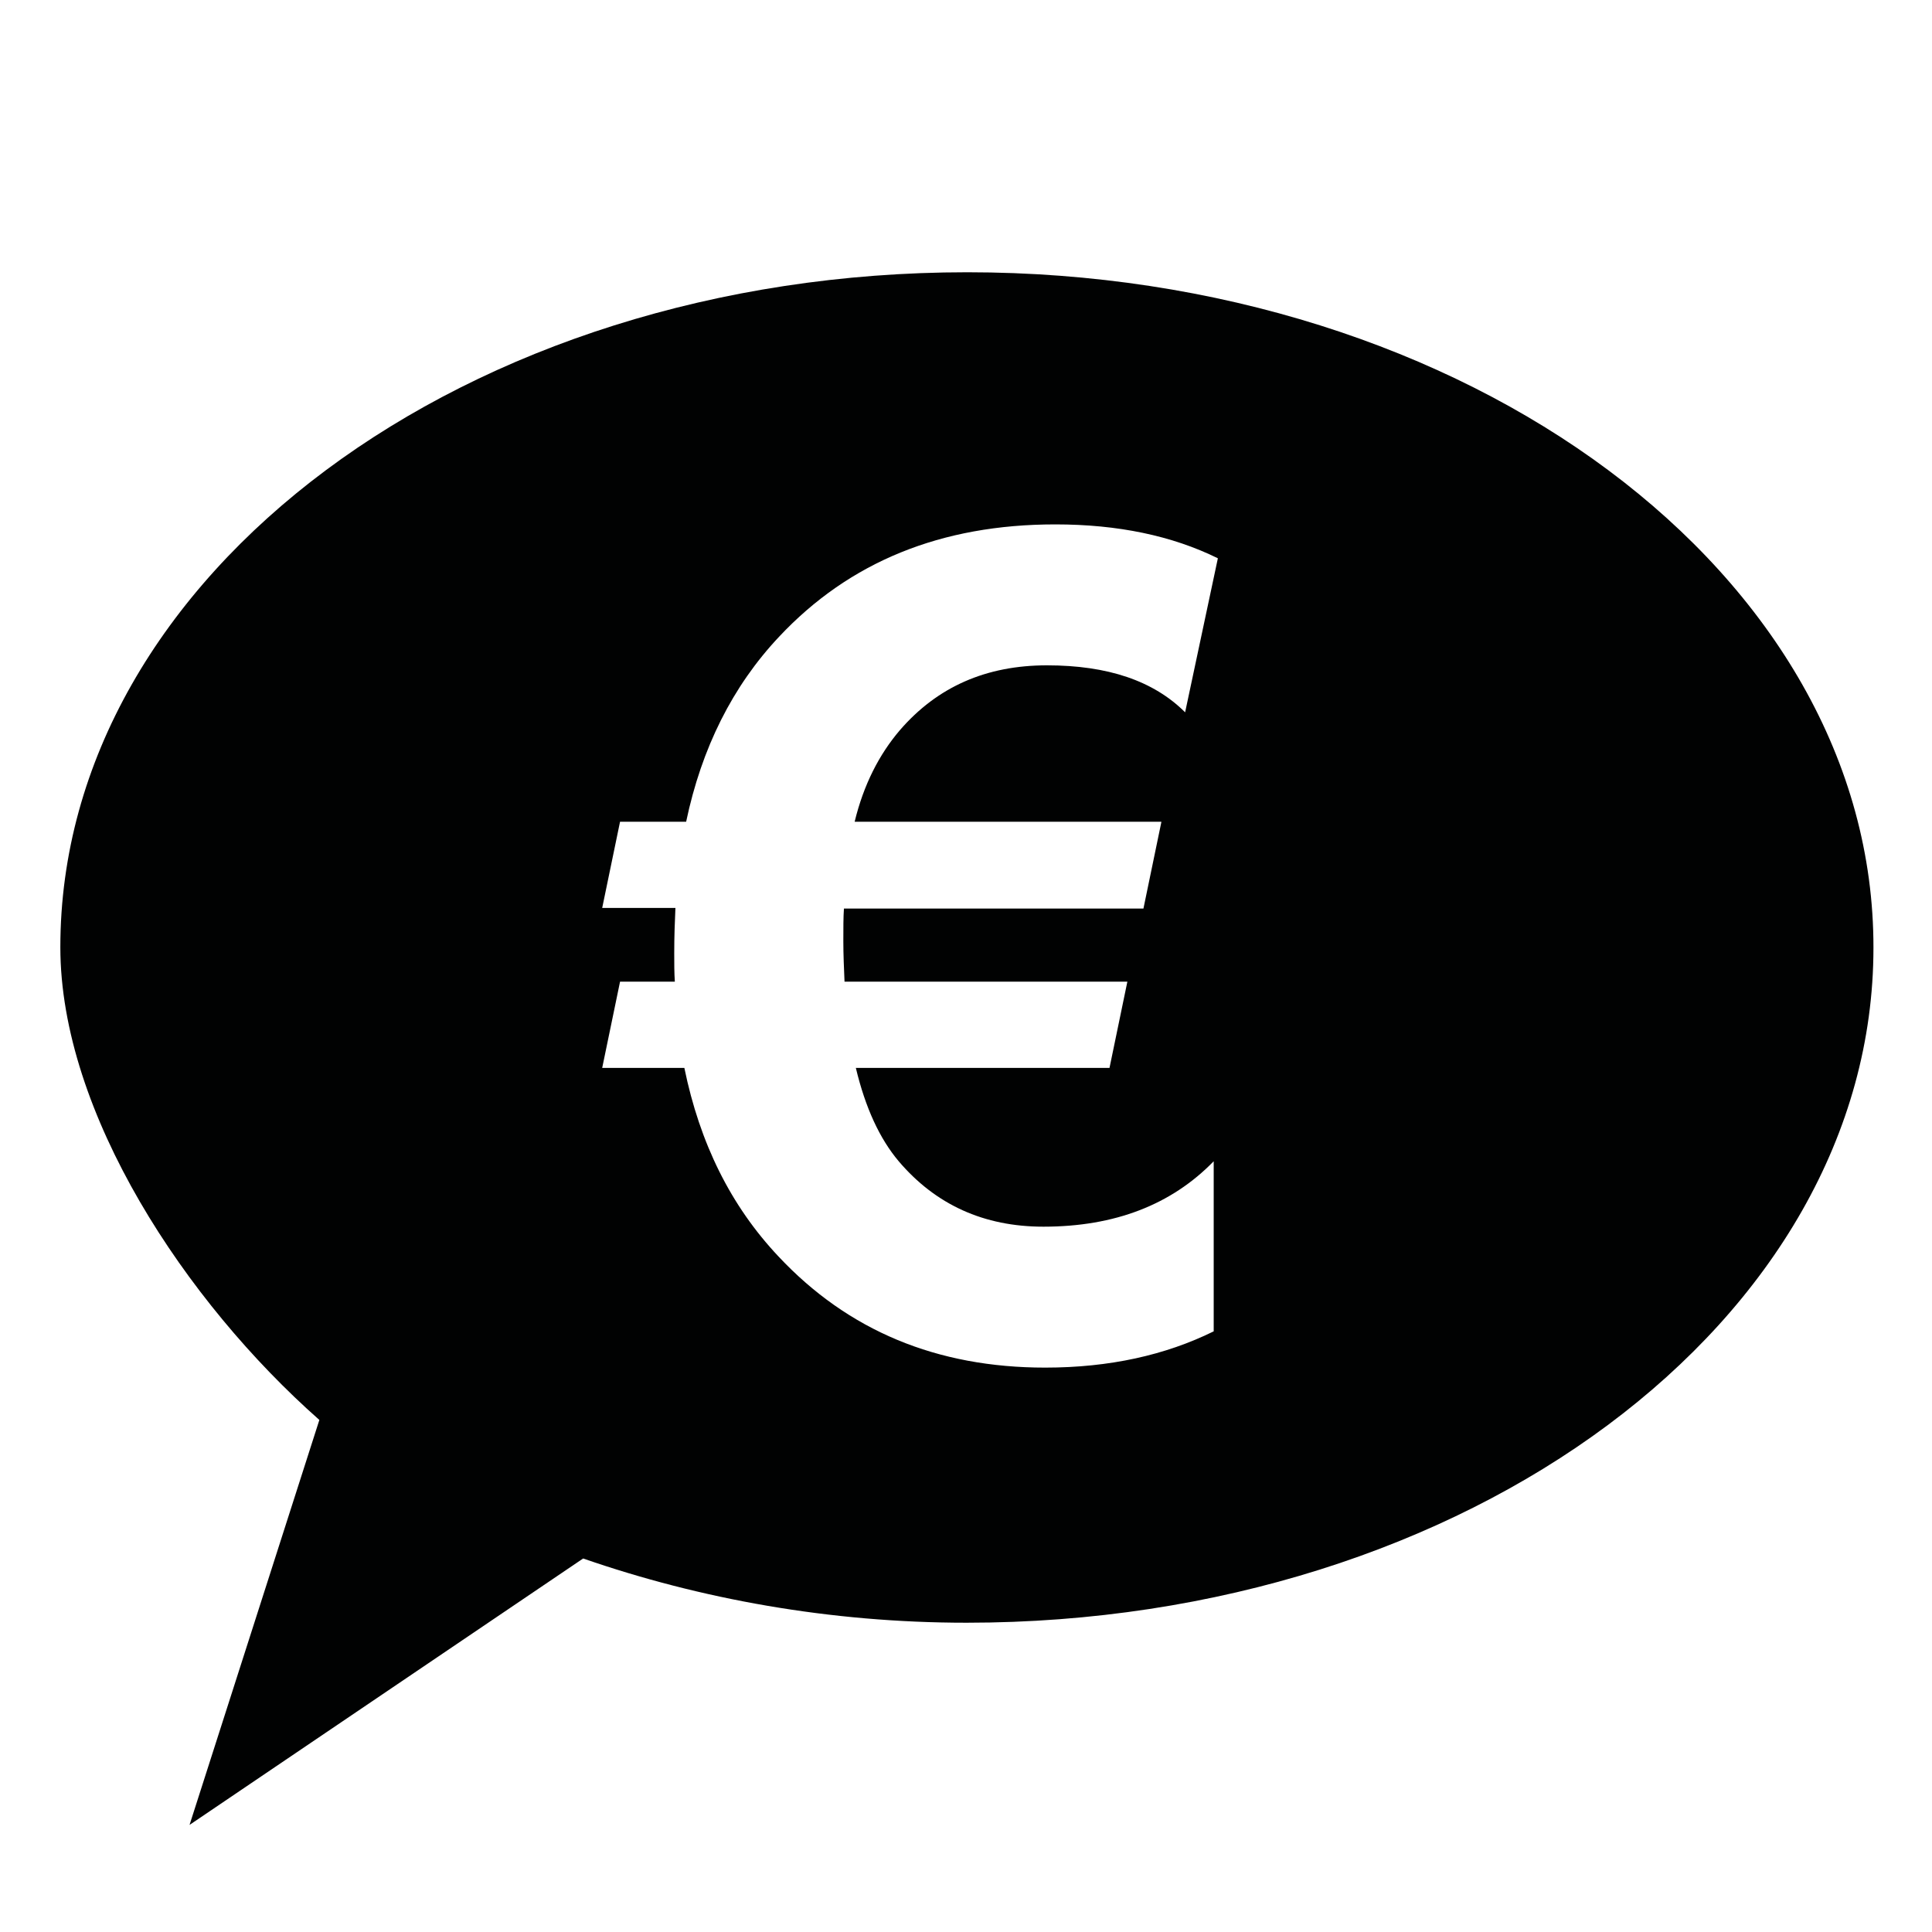 <?xml version="1.0" encoding="UTF-8" standalone="no"?>
<svg width="300px" height="300px" viewBox="0 0 300 300" version="1.1" xmlns="http://www.w3.org/2000/svg" xmlns:xlink="http://www.w3.org/1999/xlink" xmlns:sketch="http://www.bohemiancoding.com/sketch/ns">
    <!-- Generator: Sketch 3.0.3 (7891) - http://www.bohemiancoding.com/sketch -->
    <title>Artboard 1</title>
    <desc>Created with Sketch.</desc>
    <defs></defs>
    <g id="Page-1" stroke="none" stroke-width="1" fill="none" fill-rule="evenodd" sketch:type="MSPage">
        <g id="Artboard-1" sketch:type="MSArtboardGroup" fill="#010202">
            <g id="SM" sketch:type="MSLayerGroup" transform="translate(9, 42)">
                <path d="M141.185,0.277 C63.427,0.277 0.37,47.277 0.37,105.08 C0.37,130.842 19.879,160.205 40.59,178.488 L20.433,241.369 L81.549,200.002 C99.671,206.281 119.827,209.975 141.092,209.975 C218.85,209.975 281.908,163.067 281.908,105.172 C282,47.277 218.943,0.277 141.185,0.277 L141.185,0.277 Z M171.327,85.689 L168.553,99.078 L122.046,99.078 C121.953,100.37 121.953,102.125 121.953,104.156 C121.953,106.188 122.046,108.311 122.138,110.435 L166.056,110.435 L163.283,123.824 L123.895,123.824 C125.374,130.011 127.593,134.812 130.552,138.321 C136.285,145.062 143.774,148.478 153.02,148.478 C164.115,148.478 172.898,145.062 179.463,138.321 L179.463,164.73 C171.974,168.423 163.283,170.362 153.297,170.362 C136.47,170.362 122.693,164.637 111.875,153.095 C104.479,145.246 99.671,135.551 97.267,123.824 L84.508,123.824 L87.281,110.435 L95.788,110.435 C95.695,109.05 95.695,107.573 95.695,106.003 C95.695,103.325 95.788,101.017 95.88,98.985 L84.508,98.985 L87.281,85.597 L97.544,85.597 C99.948,74.147 104.756,64.544 111.968,56.88 C122.878,45.245 137.117,39.428 154.869,39.428 C164.577,39.428 172.991,41.182 180.11,44.691 L175.025,68.607 C170.125,63.713 163.005,61.312 153.574,61.312 C144.144,61.312 136.562,64.636 130.737,71.377 C127.501,75.162 125.097,79.872 123.71,85.597 L171.327,85.597 L171.327,85.689 Z" id="Shape" sketch:type="MSShapeGroup"></path>
            </g>
        </g>
    </g>
</svg>